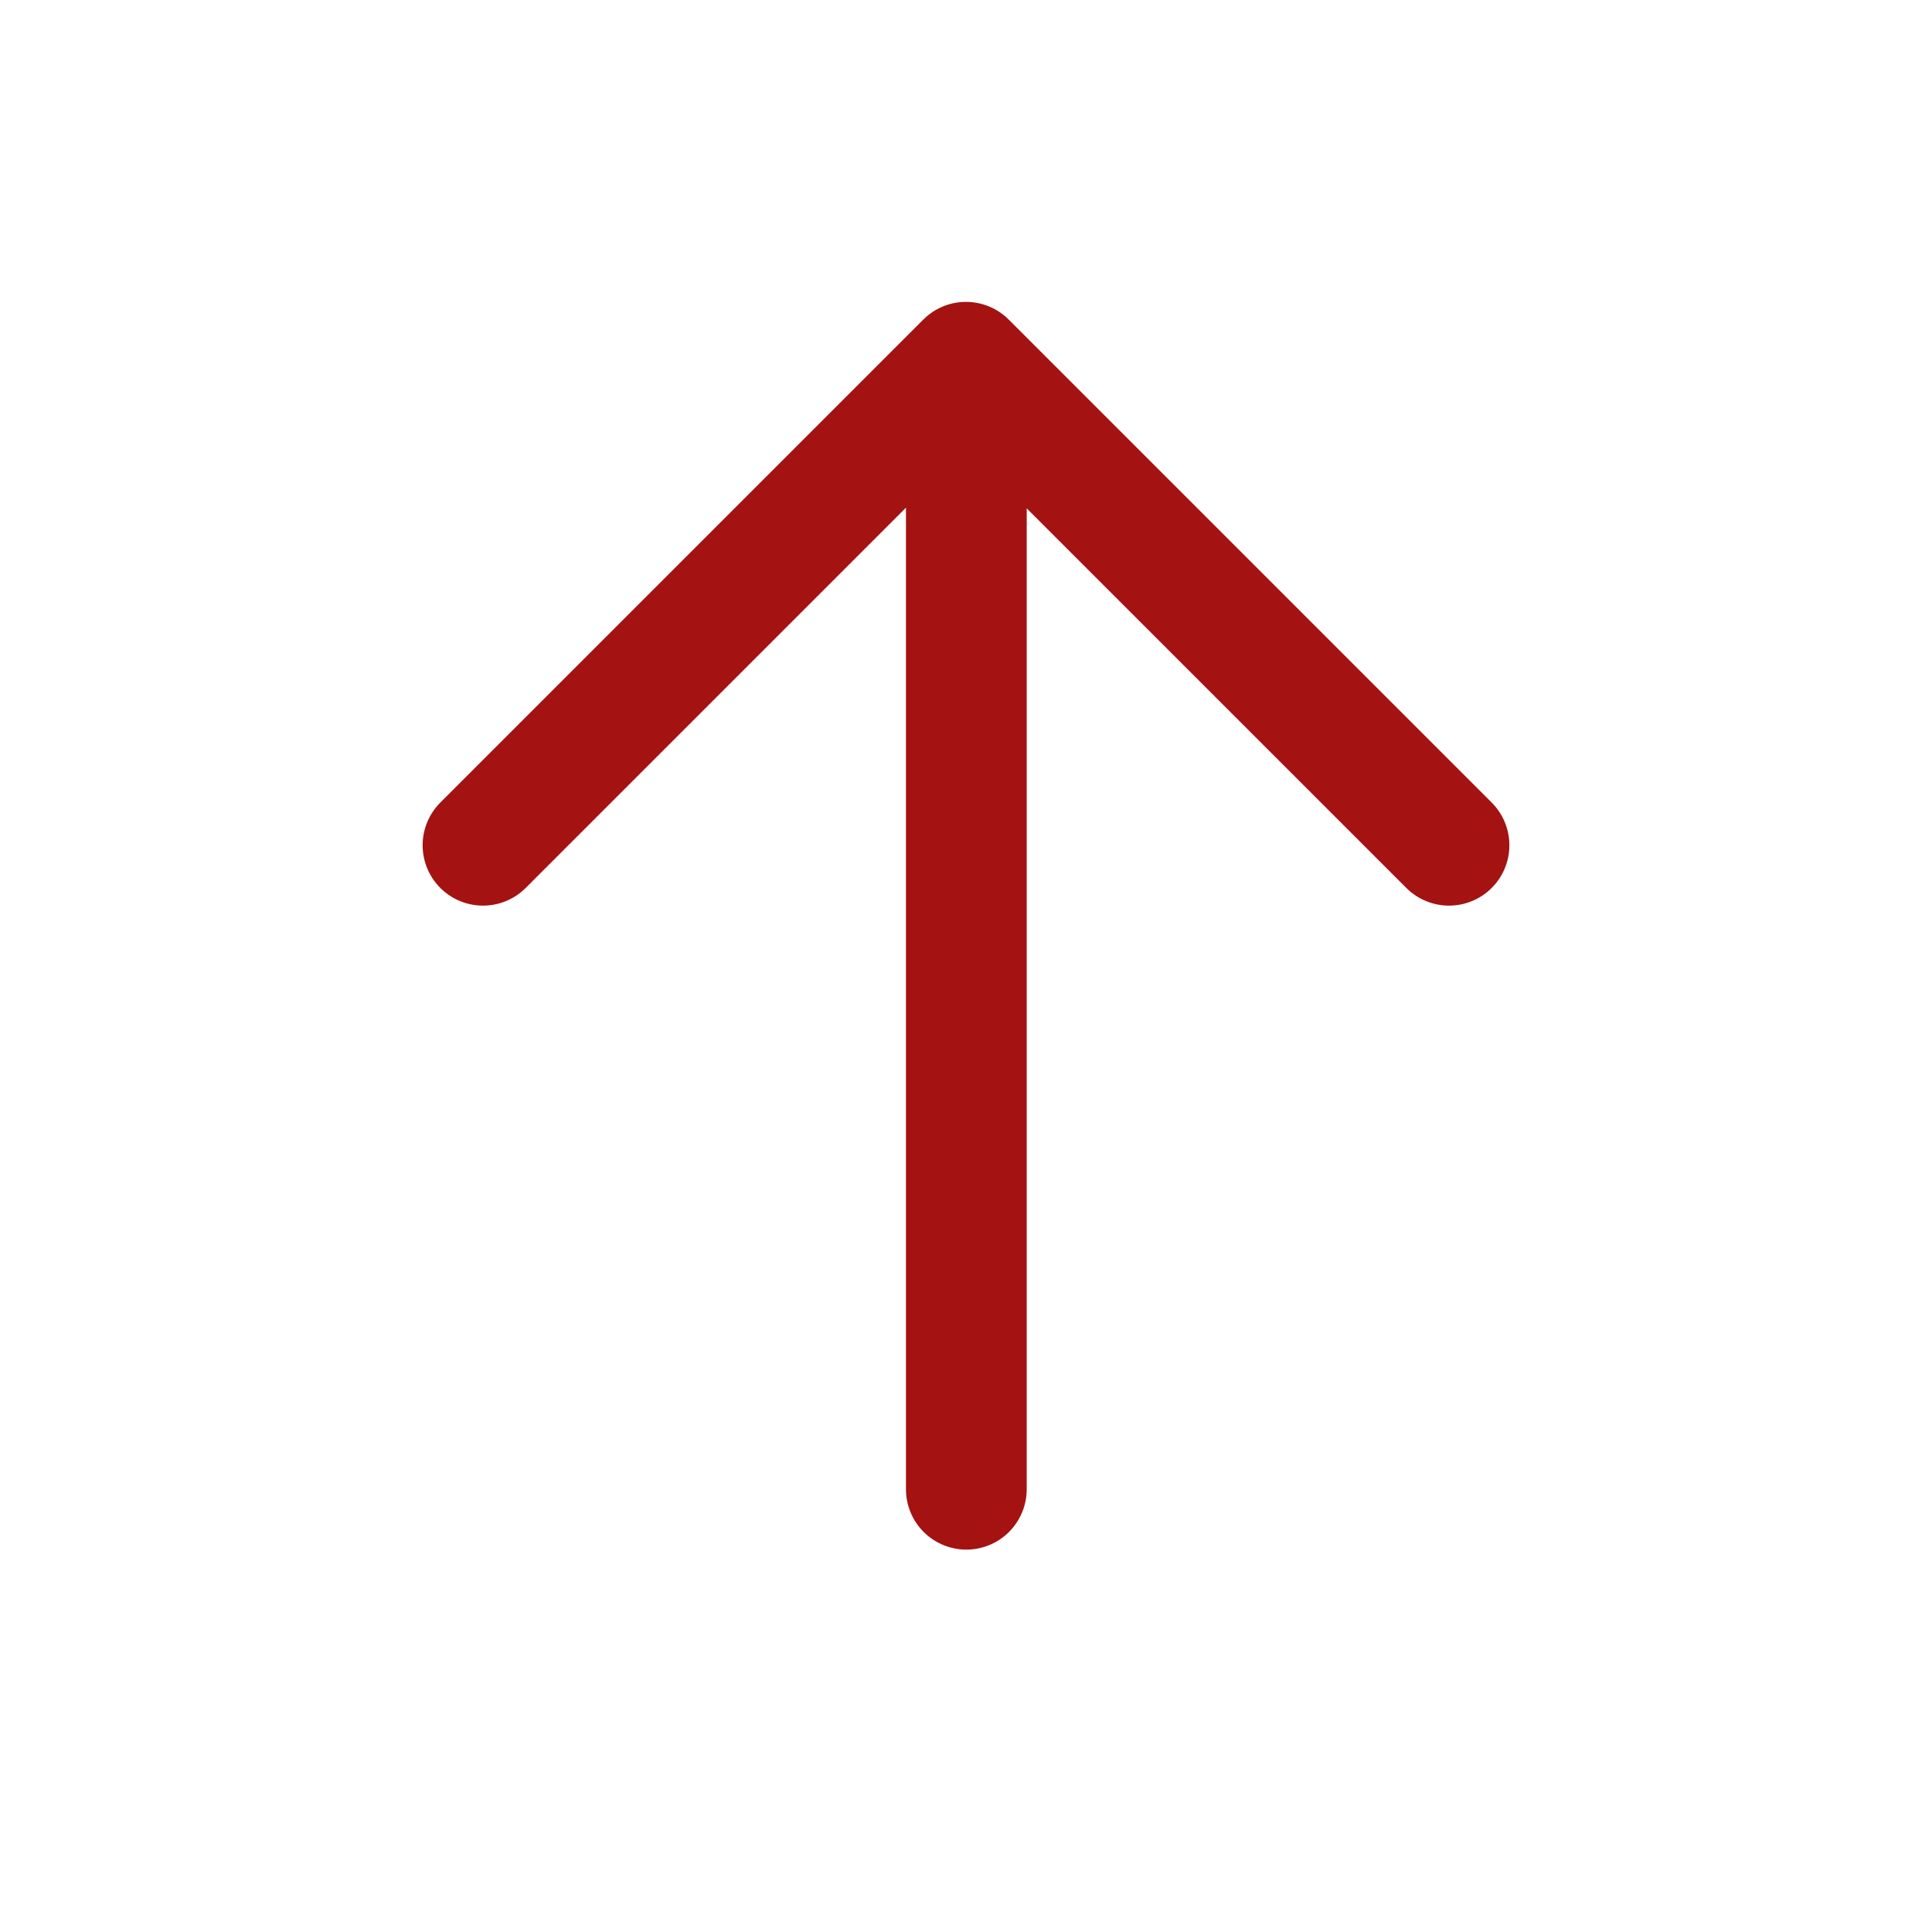 <svg width="40" height="40" viewBox="0 0 40 40" fill="none" xmlns="http://www.w3.org/2000/svg">
<path d="M20.007 7.583V30.833M10 17.5L20 7.5L30 17.5" stroke="#A41212" stroke-width="2.5" stroke-linecap="round" stroke-linejoin="round"/>
</svg>
